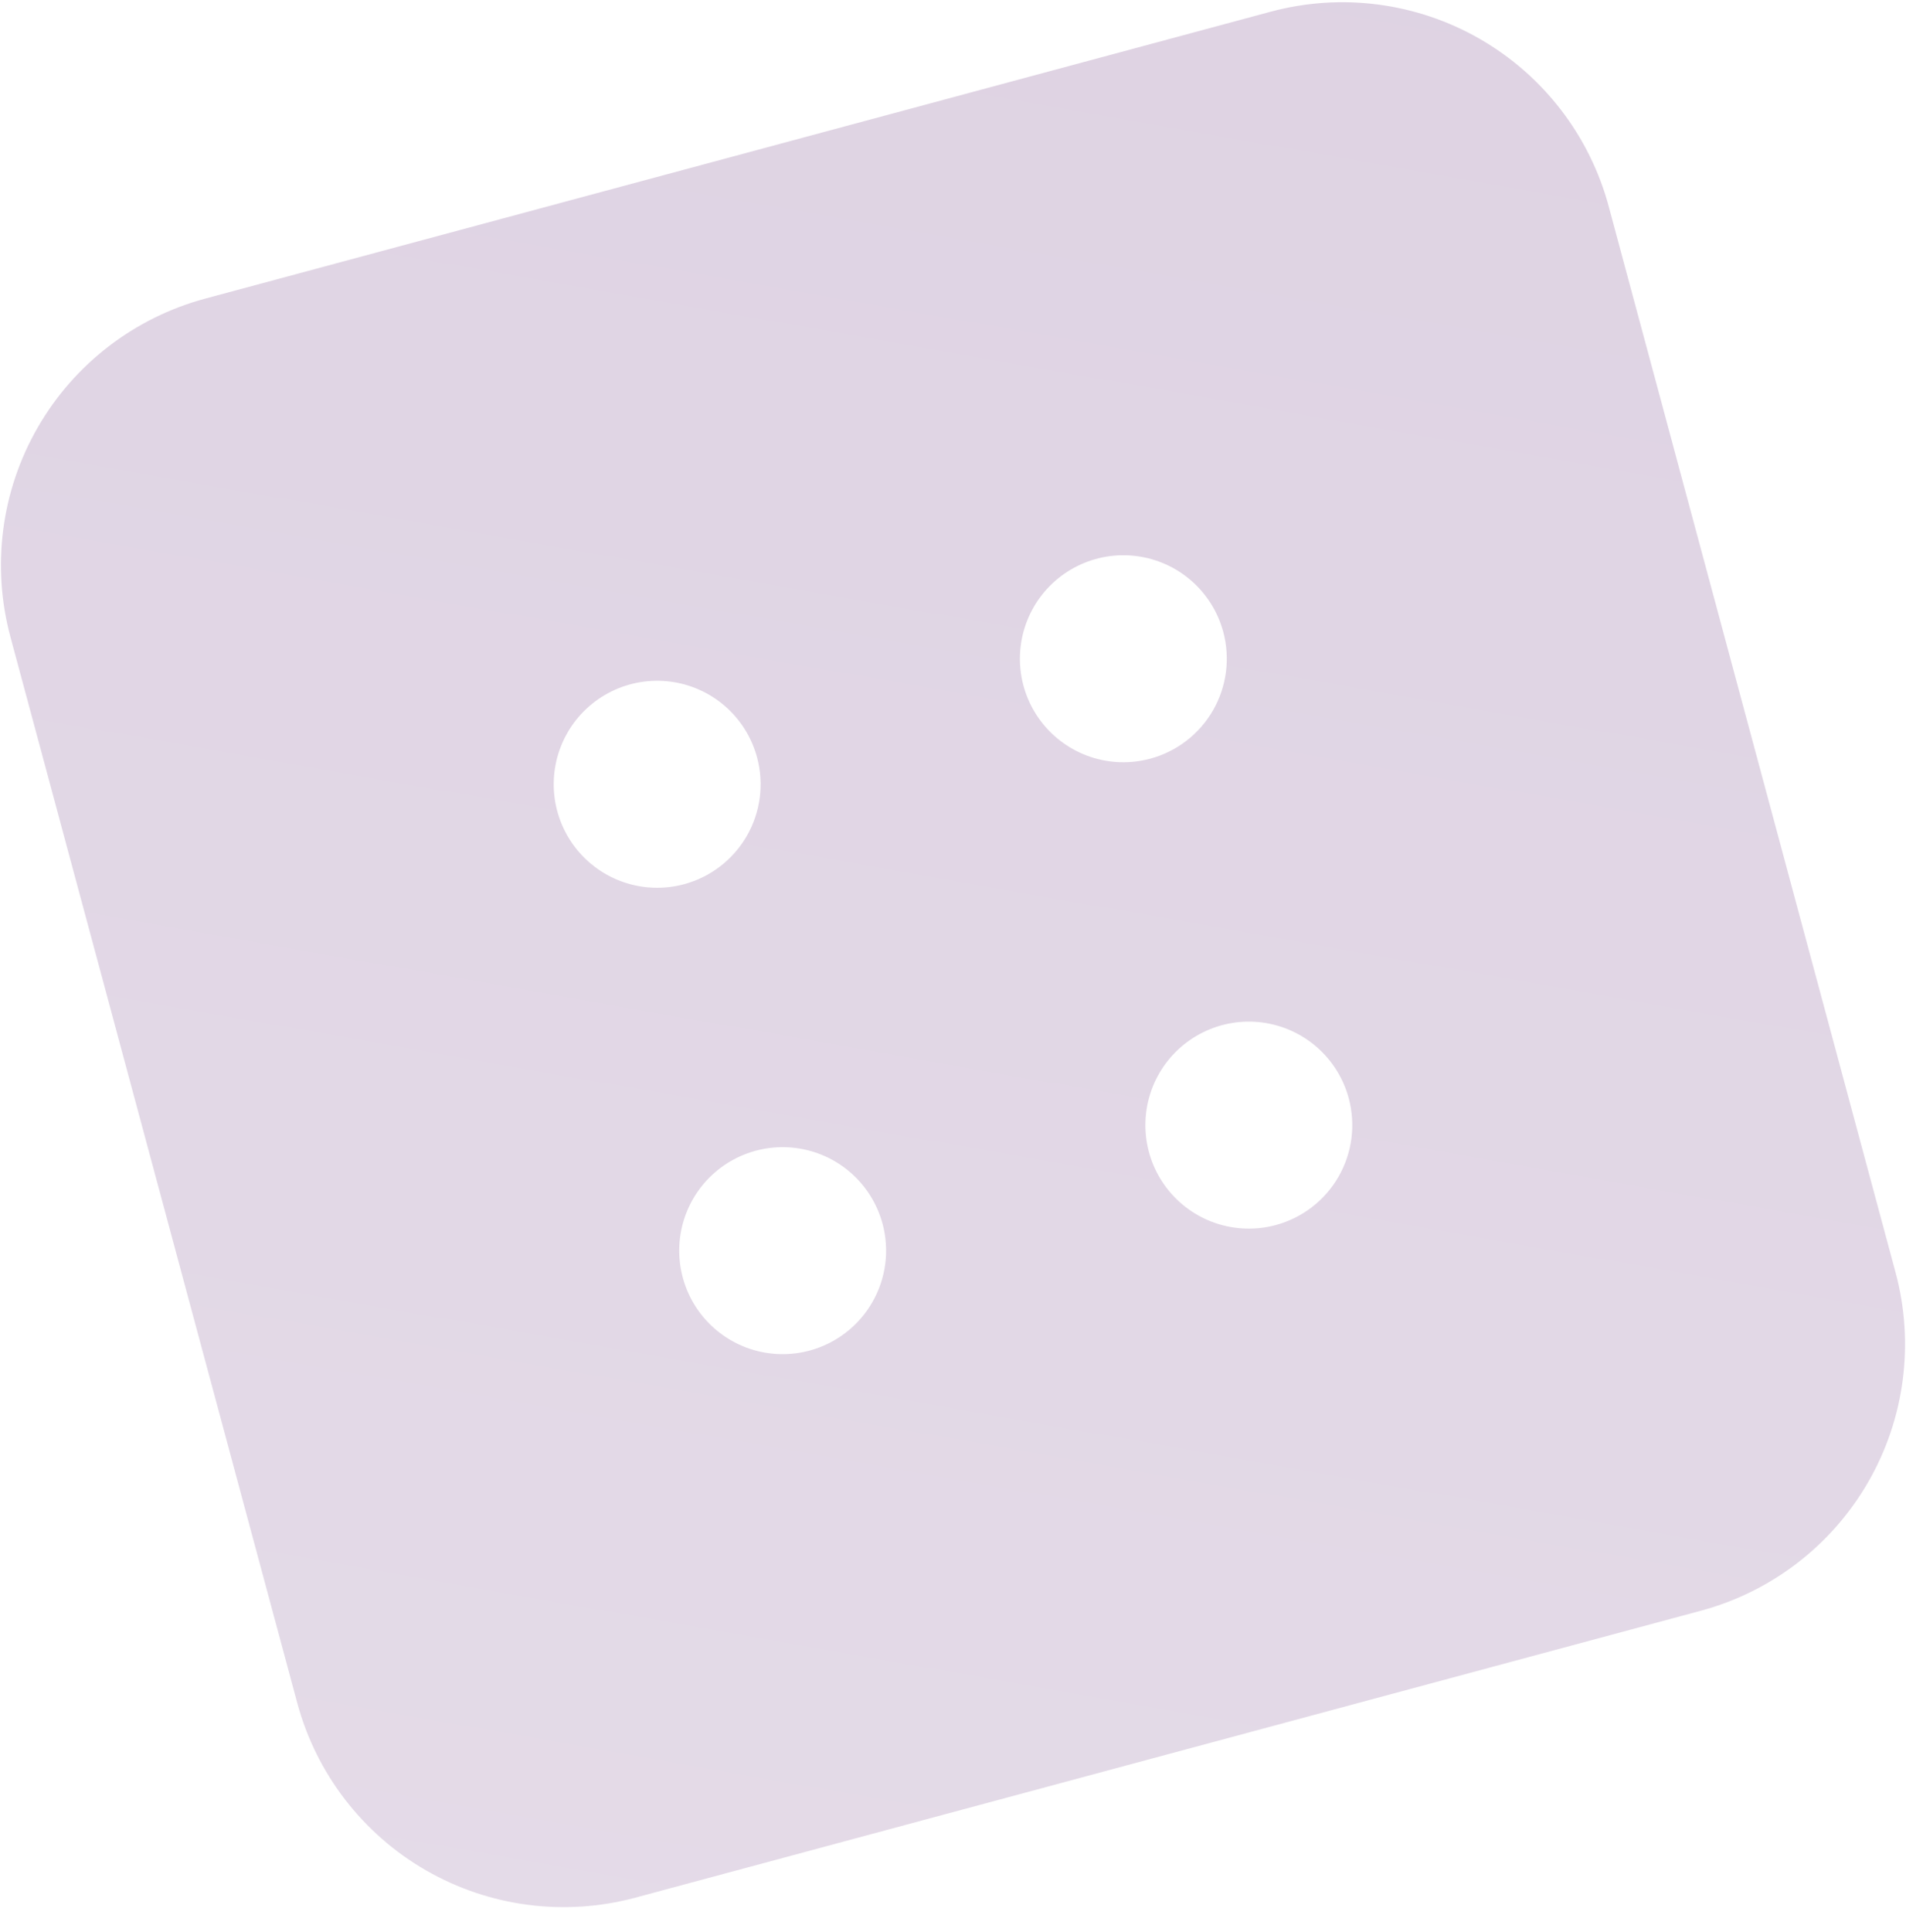 <svg width="76" height="77" viewBox="0 0 76 77" fill="none" xmlns="http://www.w3.org/2000/svg">
<path d="M50.666 0.467L8.179 11.903C5.362 12.662 2.961 14.508 1.505 17.036C0.049 19.564 -0.342 22.567 0.416 25.385L11.852 67.872C12.611 70.689 14.457 73.09 16.985 74.546C19.514 76.001 22.517 76.393 25.334 75.635L67.821 64.198C70.638 63.44 73.039 61.594 74.495 59.066C75.951 56.537 76.342 53.535 75.584 50.717L64.147 8.23C63.389 5.413 61.543 3.012 59.015 1.556C56.486 0.1 53.483 -0.291 50.666 0.467ZM32.28 53.83C31.492 54.042 30.659 54.016 29.886 53.755C29.113 53.493 28.435 53.008 27.938 52.362C27.441 51.715 27.146 50.935 27.092 50.121C27.037 49.307 27.226 48.495 27.633 47.788C28.04 47.081 28.648 46.511 29.379 46.149C30.11 45.788 30.932 45.651 31.741 45.757C32.55 45.862 33.31 46.205 33.924 46.742C34.538 47.28 34.979 47.987 35.191 48.775C35.475 49.831 35.328 50.957 34.782 51.905C34.236 52.853 33.336 53.546 32.28 53.83ZM27.276 35.242C26.488 35.454 25.655 35.428 24.883 35.166C24.11 34.905 23.432 34.42 22.934 33.773C22.437 33.127 22.142 32.347 22.088 31.533C22.034 30.719 22.222 29.907 22.629 29.2C23.037 28.493 23.644 27.923 24.375 27.561C25.107 27.199 25.929 27.063 26.738 27.168C27.547 27.274 28.306 27.617 28.92 28.154C29.534 28.691 29.975 29.399 30.187 30.186C30.472 31.243 30.325 32.369 29.779 33.317C29.233 34.265 28.333 34.957 27.276 35.242ZM50.868 48.827C50.08 49.039 49.247 49.012 48.474 48.751C47.702 48.49 47.024 48.005 46.526 47.358C46.029 46.712 45.734 45.932 45.68 45.118C45.626 44.304 45.814 43.492 46.221 42.785C46.628 42.078 47.236 41.508 47.967 41.146C48.699 40.784 49.521 40.648 50.33 40.753C51.139 40.859 51.898 41.202 52.512 41.739C53.126 42.276 53.567 42.983 53.779 43.771C54.063 44.828 53.917 45.954 53.371 46.902C52.825 47.85 51.925 48.542 50.868 48.827ZM45.865 30.238C45.077 30.45 44.244 30.424 43.471 30.163C42.698 29.901 42.02 29.417 41.523 28.77C41.025 28.123 40.731 27.344 40.677 26.529C40.622 25.715 40.811 24.904 41.218 24.197C41.625 23.49 42.233 22.919 42.964 22.558C43.695 22.196 44.517 22.059 45.326 22.165C46.135 22.27 46.895 22.613 47.509 23.151C48.123 23.688 48.564 24.395 48.776 25.183C49.06 26.239 48.913 27.365 48.367 28.314C47.821 29.262 46.921 29.954 45.865 30.238Z" fill="url(#paint0_linear_5029_2007)" fill-opacity="0.2"/>
<defs>
<linearGradient id="paint0_linear_5029_2007" x1="49.918" y1="-16.419" x2="29.046" y2="101.864" gradientUnits="userSpaceOnUse">
<stop stop-color="#571B6D"/>
<stop offset="1" stop-color="#805592"/>
</linearGradient>
</defs>
</svg>
